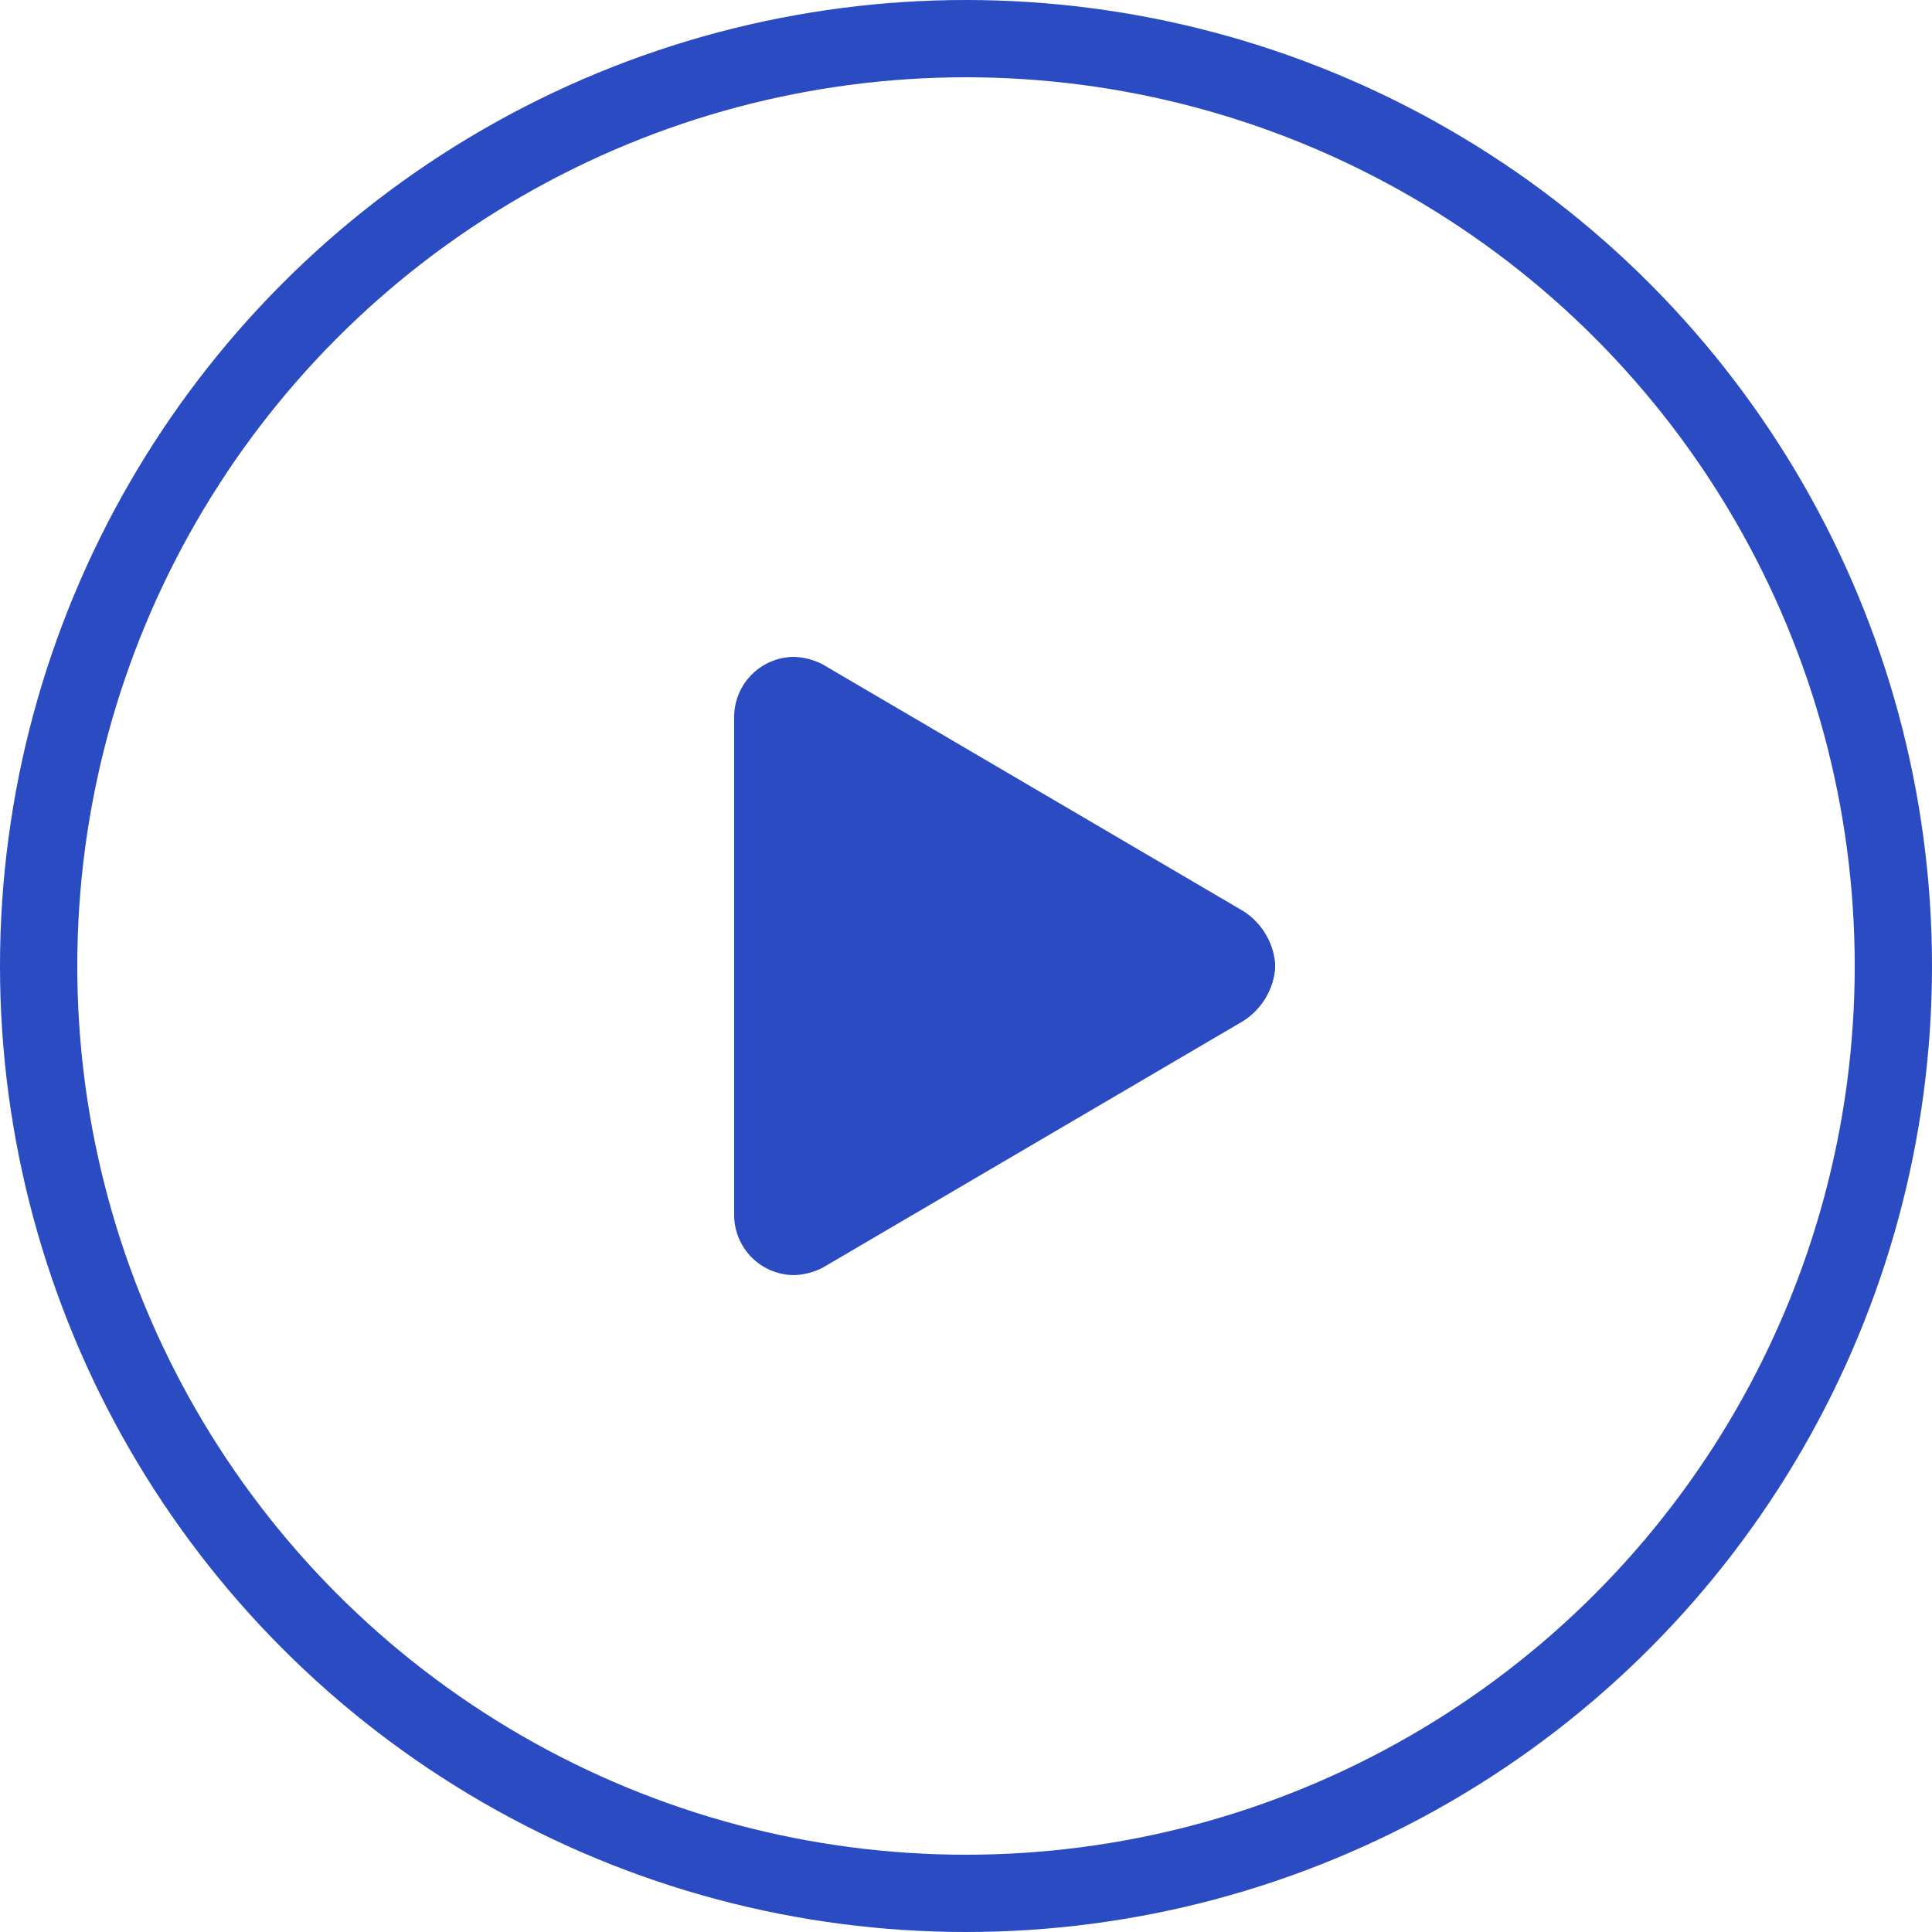 <svg xmlns="http://www.w3.org/2000/svg" width="25" height="25" viewBox="0 0 25 25"><g id="Group_38" data-name="Group 38" transform="translate(-307 -17.5)"><circle id="Oval" cx="12" cy="12" r="12" transform="translate(307.5 18)" fill="none" stroke="#2A4BC2" stroke-miterlimit="10" stroke-width="1"/><path id="Path" d="M0,.782A.779.779,0,0,1,.776,0a.892.892,0,0,1,.366.095L6.584,3.287A.9.9,0,0,1,7,3.961v.079a.9.9,0,0,1-.416.674L1.142,7.906A.891.891,0,0,1,.776,8,.779.779,0,0,1,0,7.218V.782Z" transform="translate(316.5 26)" fill="#2A4BC2"/></g></svg>